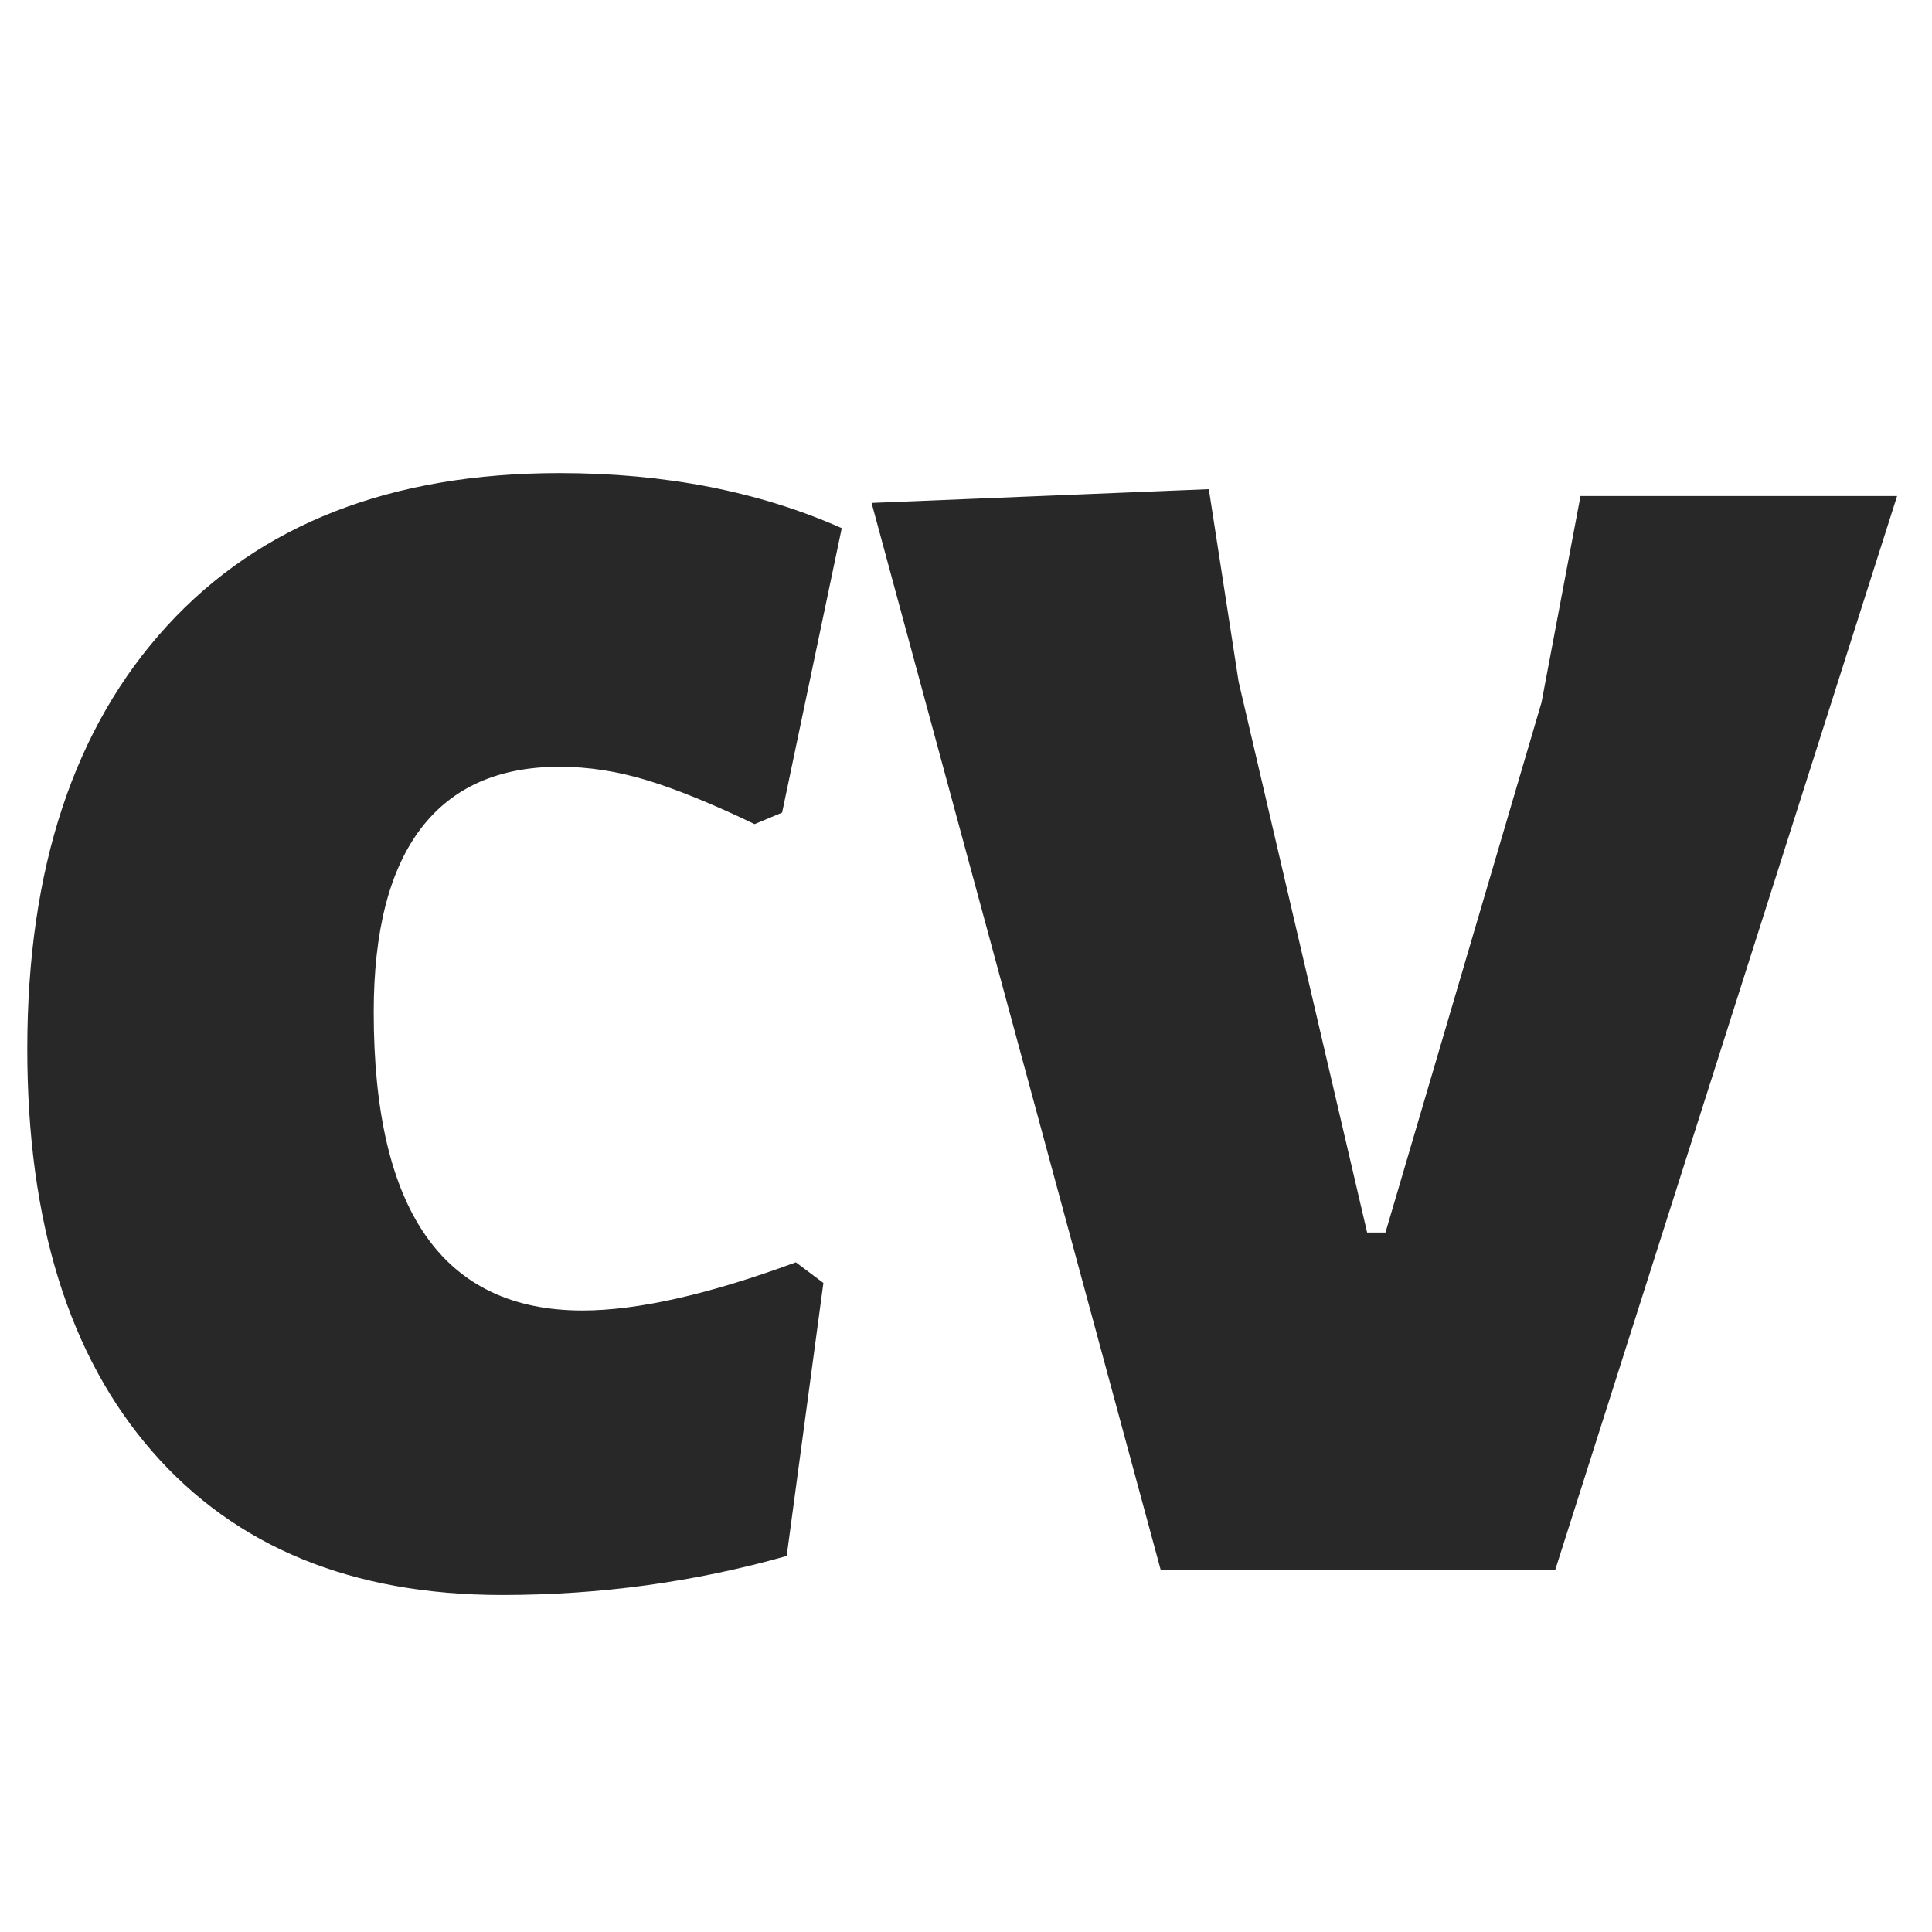<?xml version="1.0" encoding="UTF-8"?>
<svg width="32px" height="32px" viewBox="0 0 32 32" version="1.1" xmlns="http://www.w3.org/2000/svg" xmlns:xlink="http://www.w3.org/1999/xlink">
    <!-- Generator: Sketch 53.1 (72631) - https://sketchapp.com -->
    <title>icon-fa-cv</title>
    <desc>Created with Sketch.</desc>
    <g id="icon-fa-cv" stroke="none" stroke-width="1" fill="none" fill-rule="evenodd">
        <g id="Group" transform="translate(-0.5, -17)" fill="#282828" fill-rule="nonzero">
            <path d="M9.768,24.836 C11.516,24.836 13.074,25.14 14.442,25.748 L13.454,30.46 L12.998,30.65 C12.314,30.321 11.725,30.08 11.231,29.928 C10.737,29.776 10.249,29.7 9.768,29.7 C8.755,29.7 7.988,30.042 7.469,30.726 C6.95,31.41 6.69,32.423 6.69,33.766 C6.69,37.059 7.843,38.706 10.148,38.706 C11.06,38.706 12.238,38.44 13.682,37.908 L14.138,38.25 L13.53,42.772 C12.01,43.203 10.439,43.418 8.818,43.418 C6.335,43.418 4.404,42.626 3.023,41.043 C1.642,39.46 0.952,37.237 0.952,34.374 C0.952,31.385 1.725,29.048 3.27,27.363 C4.815,25.678 6.981,24.836 9.768,24.836 Z M21.016,28.294 L23.144,37.414 L23.448,37.414 L26.032,28.636 L26.678,25.216 L31.922,25.216 L26.26,43 L19.724,43 L14.936,25.33 L20.522,25.102 L21.016,28.294 Z" id="cv"></path>
        </g>
    </g>
</svg>